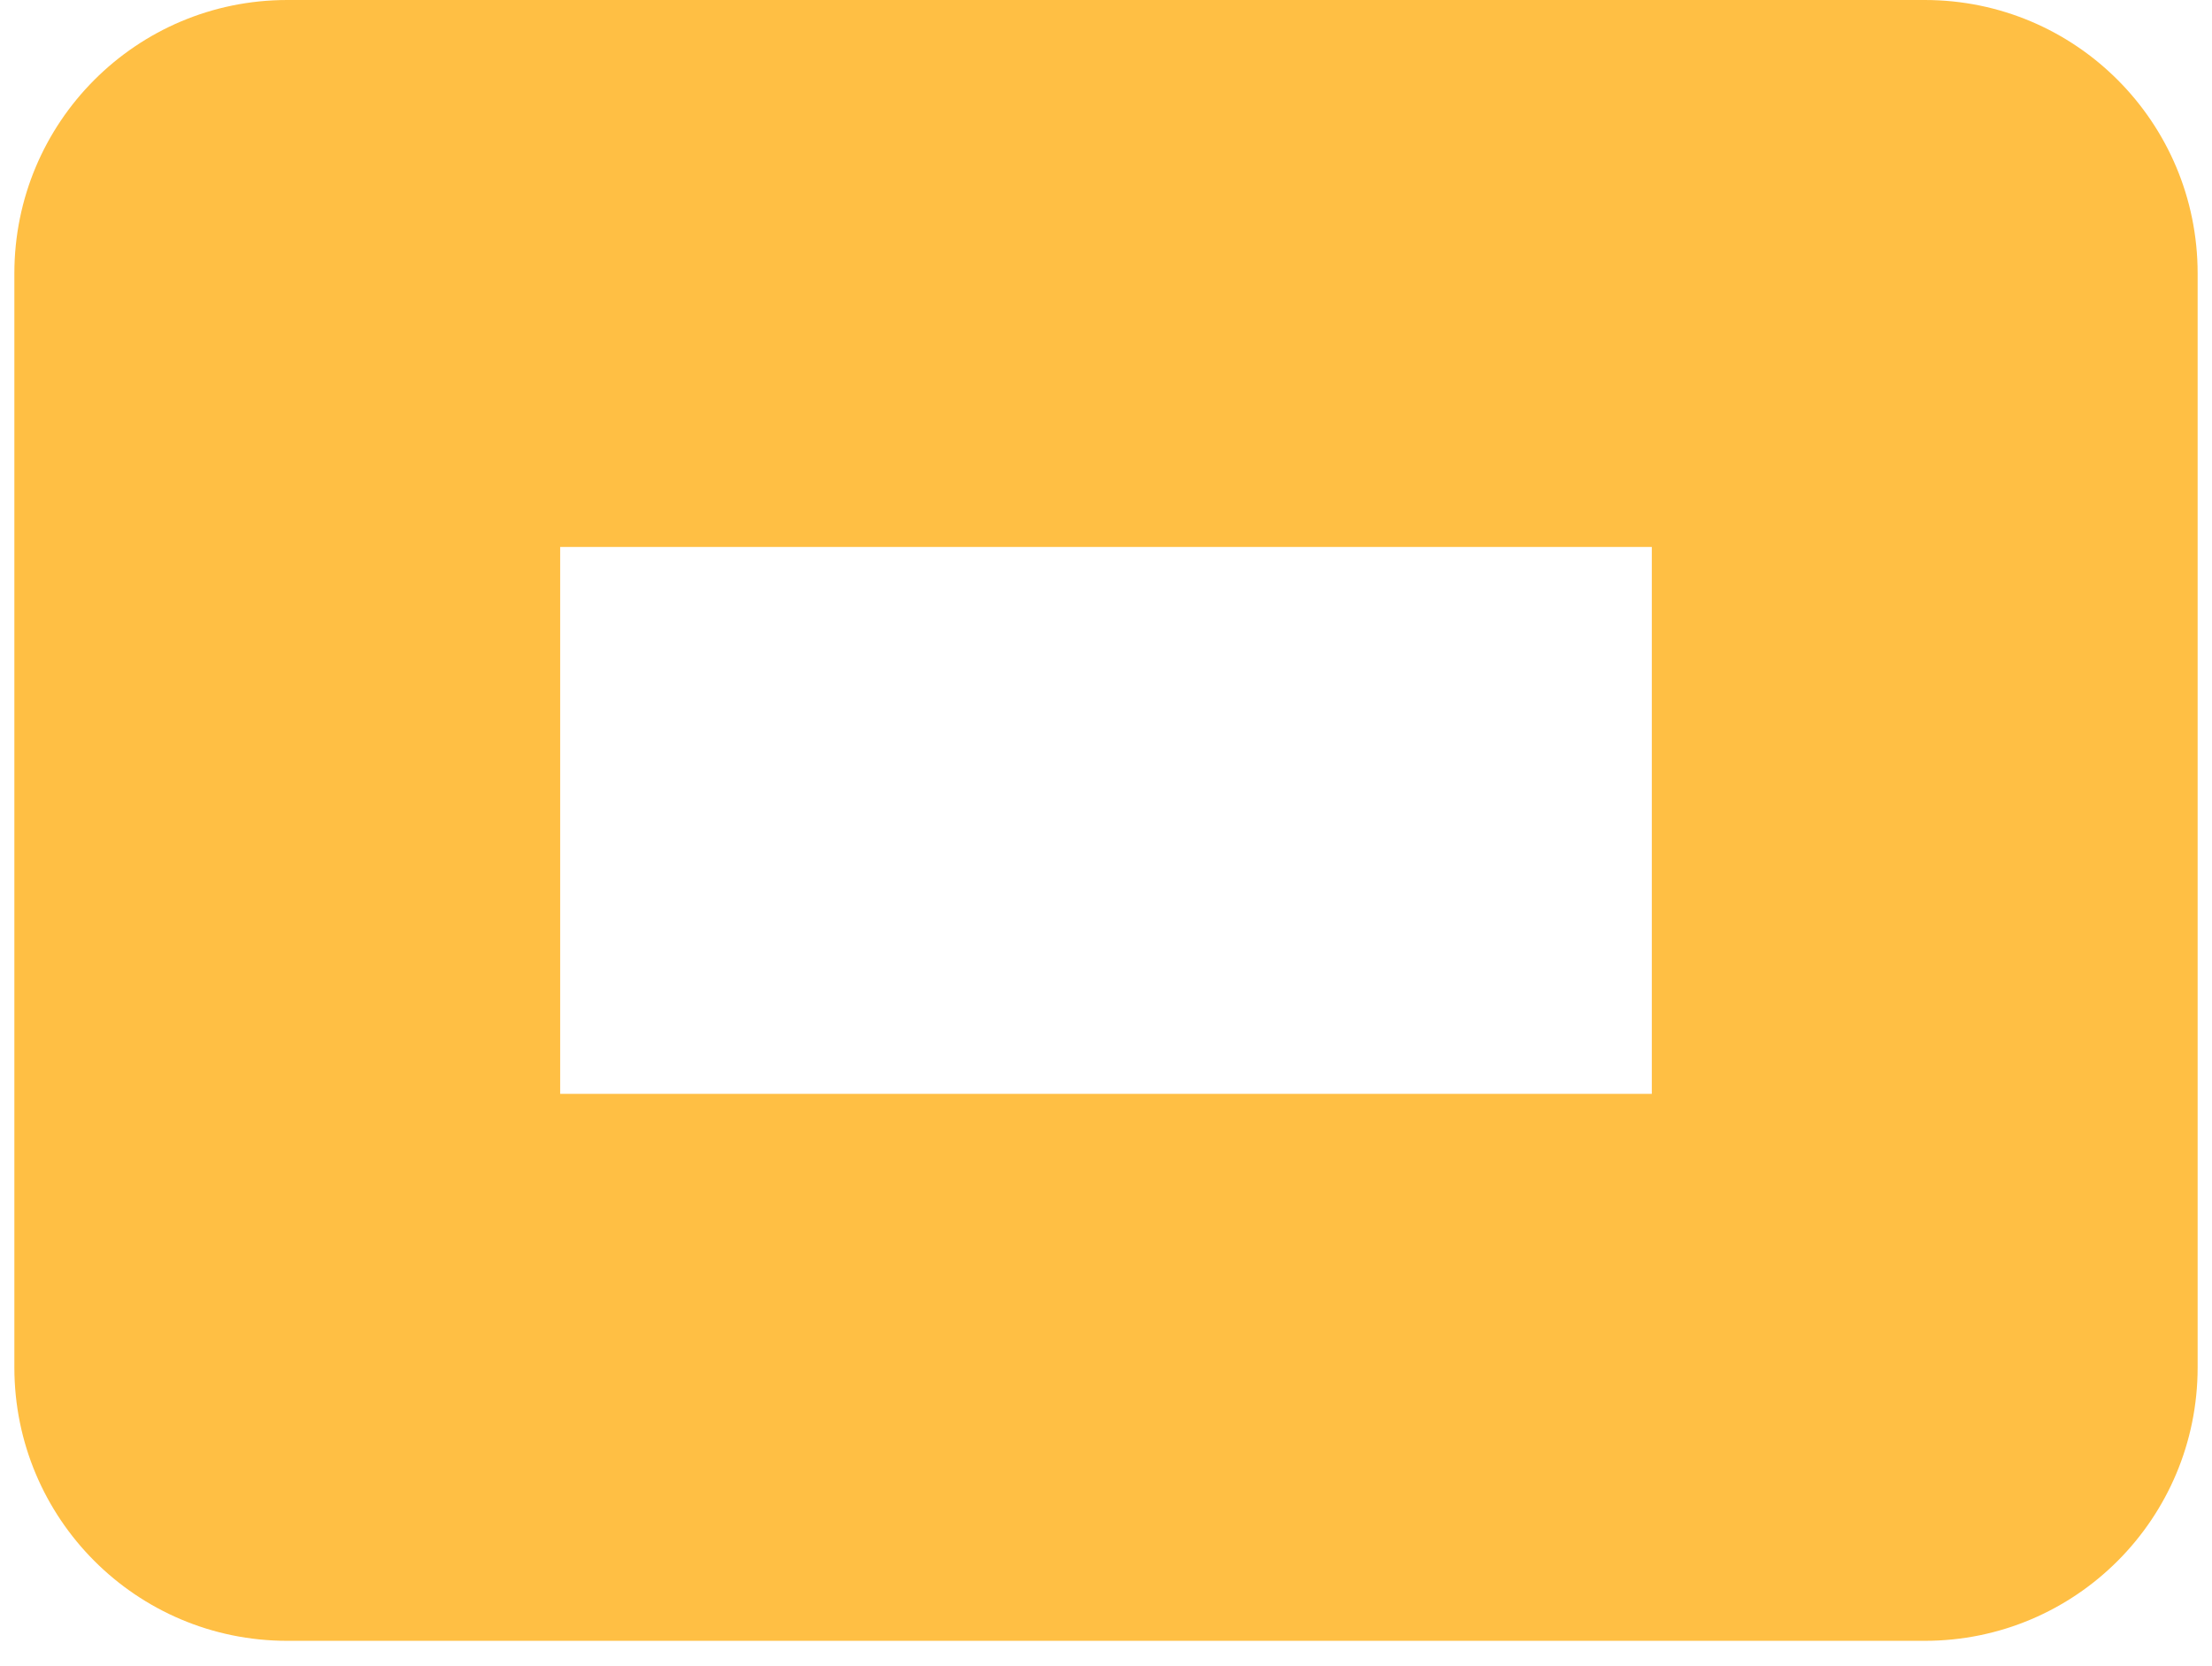 <?xml version="1.0" encoding="UTF-8"?>
<svg width="77px" height="58px" viewBox="0 0 77 58" version="1.1" xmlns="http://www.w3.org/2000/svg" xmlns:xlink="http://www.w3.org/1999/xlink">
    <!-- Generator: Sketch 43 (38999) - http://www.bohemiancoding.com/sketch -->
    <title>Shape</title>
    <desc>Created with Sketch.</desc>
    <defs></defs>
    <g id="Page-1" stroke="none" stroke-width="1" fill="none" fill-rule="evenodd">
        <g id="1" transform="translate(-403, -299)" fill="#FFBF44">
            <g id="Icon" transform="translate(185, 299)">
                <g id="Group">
                    <path d="M285,57.12 L228,57.12 C222.746,57.12 218.5,52.865 218.5,47.6 L218.5,9.52 C218.5,4.255 222.746,0 228,0 L285,0 C290.253,0 294.5,4.255 294.5,9.52 L294.5,47.6 C294.5,52.865 290.253,57.12 285,57.12 L285,57.12 Z M237.5,38.08 L275.5,38.08 L275.5,19.04 L237.5,19.04 L237.5,38.08 L237.5,38.08 Z" id="Shape"></path>
                </g>
            </g>
        </g>
    </g>
</svg>